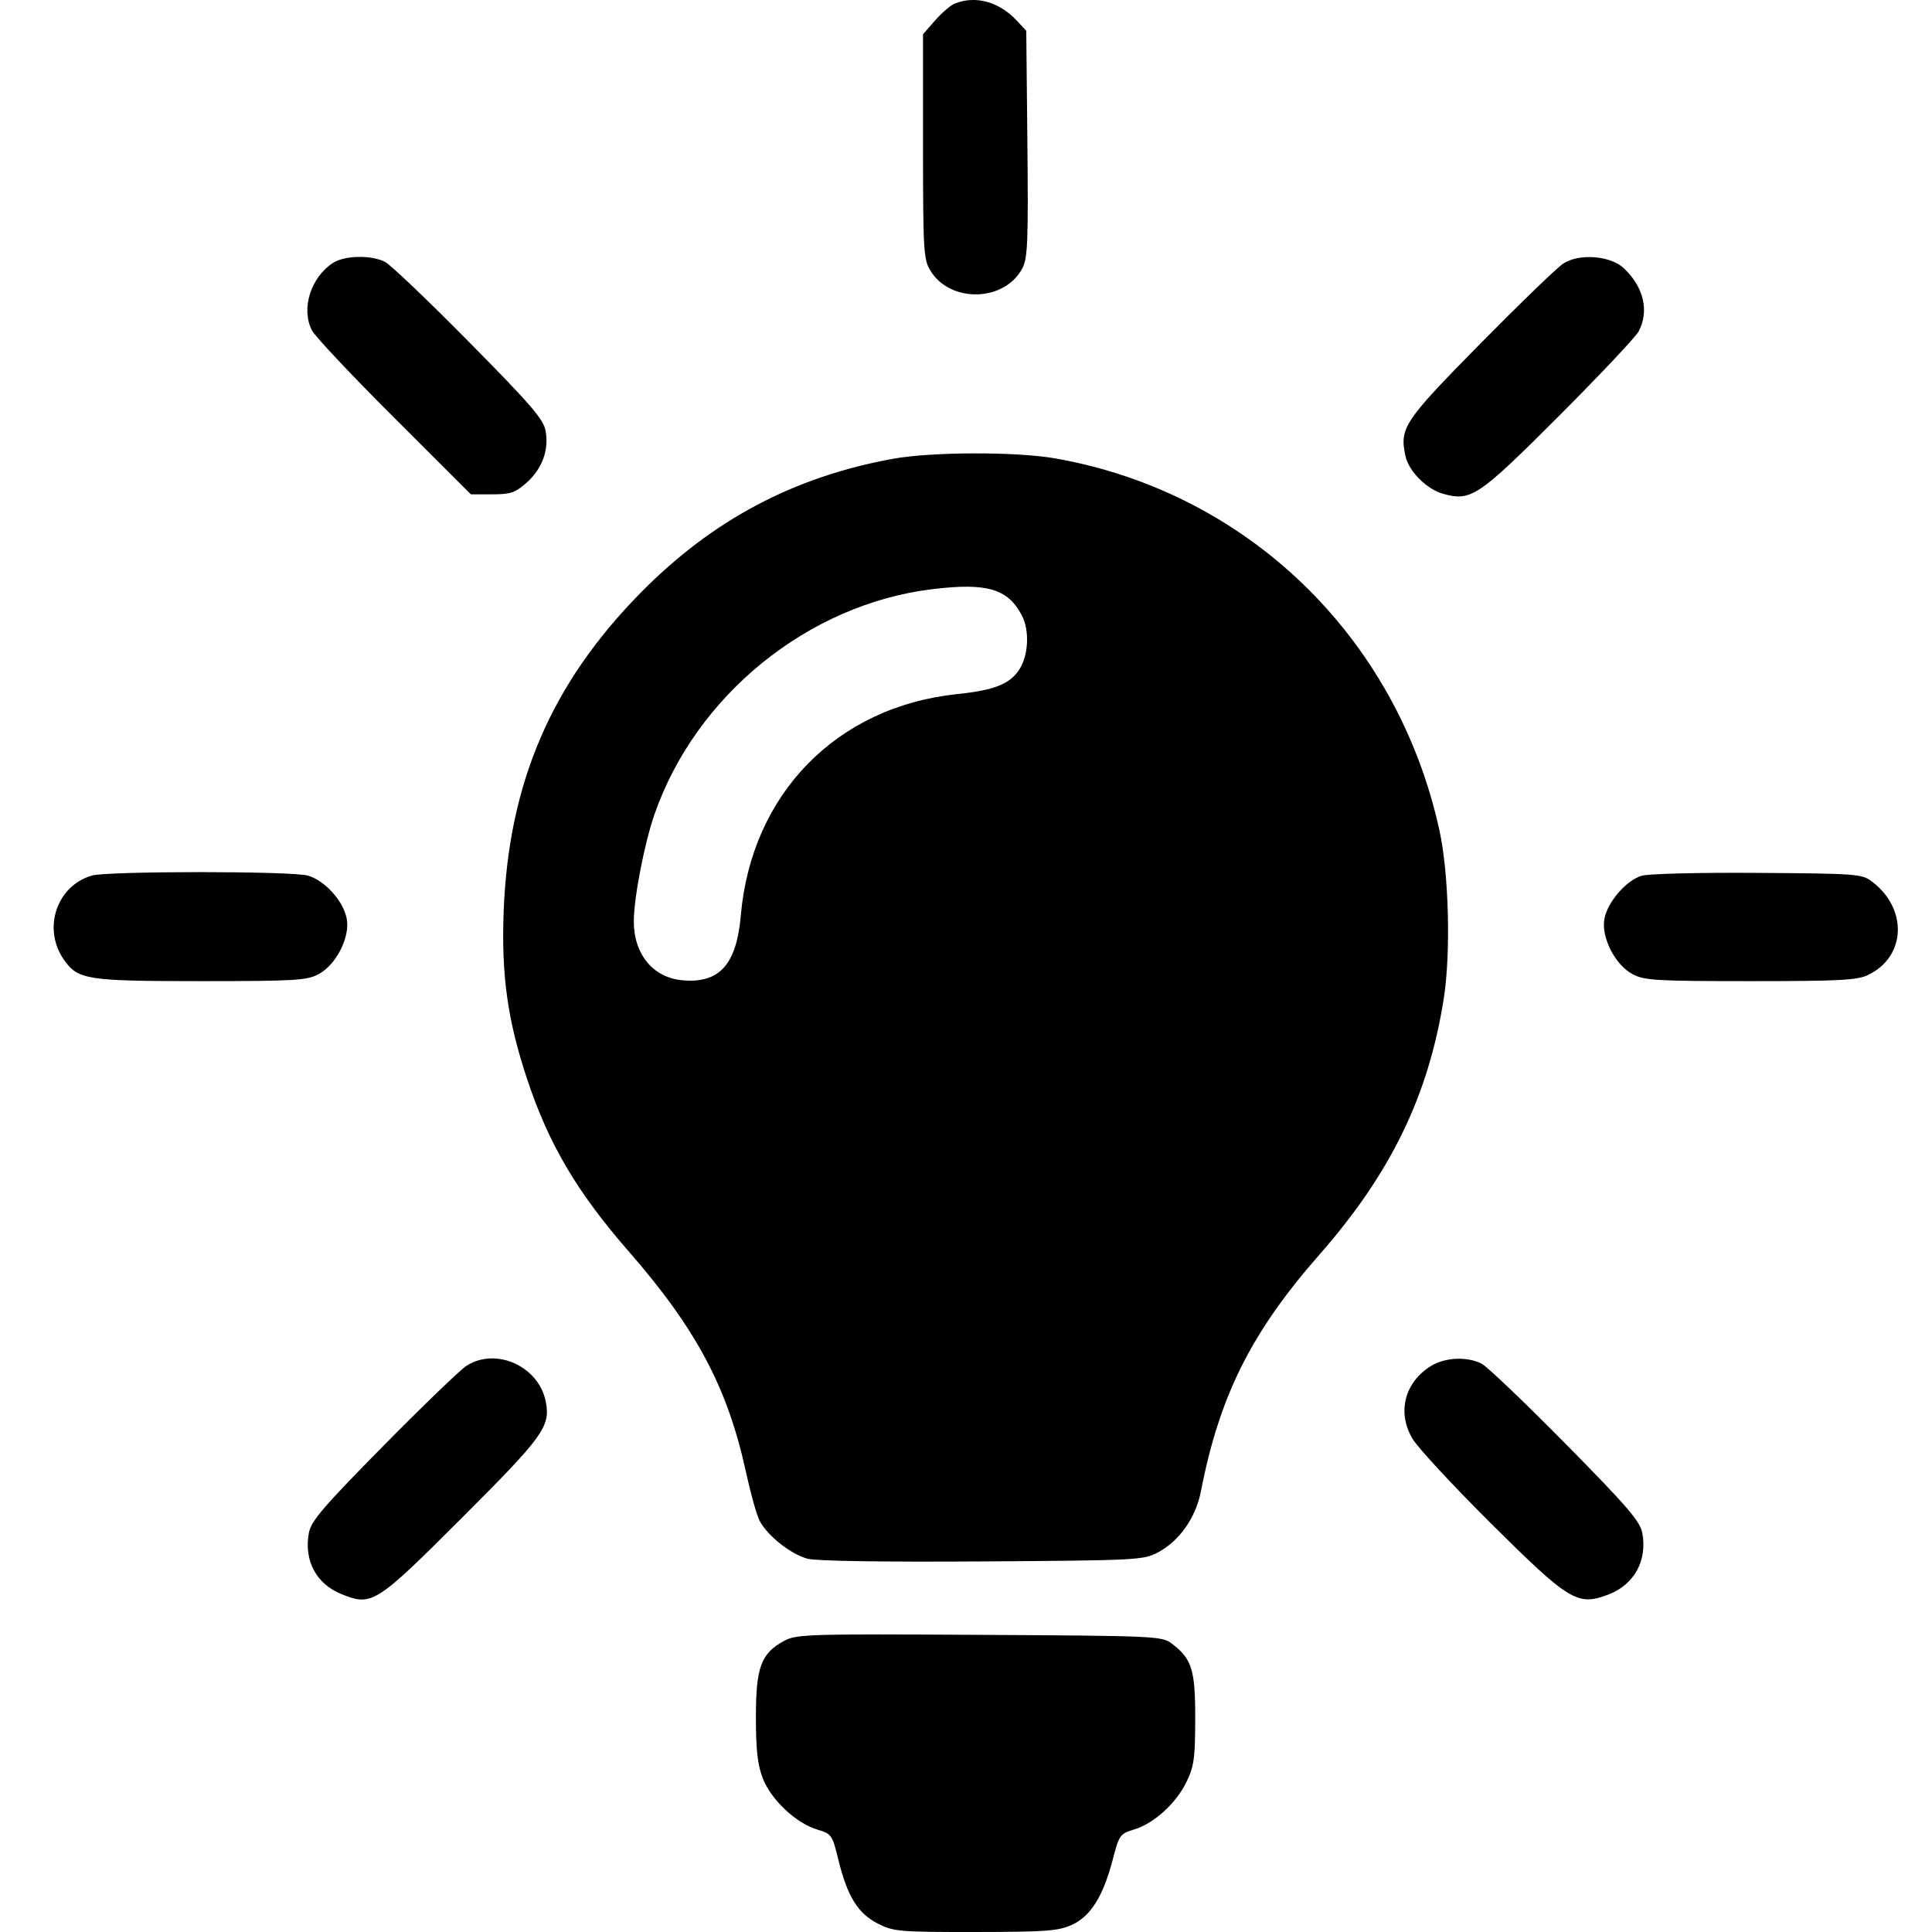 <svg width="36" height="36" viewBox="0 0 36 36" fill="none" xmlns="http://www.w3.org/2000/svg">
<path fill-rule="evenodd" clip-rule="evenodd" d="M17.79 0.067C17.711 0.1 17.546 0.241 17.423 0.382L17.199 0.638L17.199 2.727C17.2 4.676 17.209 4.832 17.336 5.042C17.708 5.655 18.727 5.626 19.053 4.993C19.149 4.807 19.162 4.487 19.144 2.675L19.123 0.574L18.948 0.386C18.619 0.032 18.176 -0.09 17.79 0.067ZM6.212 4.895C5.791 5.161 5.603 5.756 5.814 6.159C5.873 6.271 6.563 7.004 7.348 7.787L8.774 9.211H9.17C9.512 9.211 9.6 9.182 9.809 8.997C10.101 8.74 10.232 8.384 10.167 8.029C10.127 7.812 9.897 7.544 8.743 6.376C7.986 5.609 7.282 4.937 7.178 4.882C6.929 4.75 6.432 4.757 6.212 4.895ZM29.131 4.91C29.015 4.985 28.317 5.66 27.579 6.408C26.153 7.856 26.075 7.974 26.19 8.503C26.252 8.783 26.587 9.118 26.891 9.202C27.41 9.346 27.546 9.255 29.043 7.757C29.808 6.991 30.48 6.278 30.535 6.174C30.734 5.796 30.628 5.346 30.258 4.998C30.007 4.763 29.427 4.718 29.131 4.91ZM16.639 8.549C14.792 8.885 13.28 9.686 11.95 11.033C10.277 12.727 9.477 14.582 9.385 16.981C9.34 18.167 9.458 19.015 9.823 20.11C10.226 21.323 10.751 22.213 11.716 23.319C12.985 24.775 13.564 25.869 13.907 27.461C13.988 27.834 14.099 28.229 14.155 28.338C14.296 28.612 14.734 28.96 15.045 29.044C15.206 29.088 16.445 29.107 18.299 29.095C21.179 29.076 21.303 29.07 21.573 28.929C21.972 28.719 22.281 28.282 22.376 27.794C22.723 26.009 23.314 24.827 24.584 23.38C25.915 21.865 26.616 20.42 26.902 18.61C27.036 17.759 26.998 16.274 26.821 15.469C26.032 11.869 23.24 9.169 19.66 8.541C18.933 8.414 17.358 8.418 16.639 8.549ZM17.376 10.978C15.062 11.257 12.967 12.954 12.195 15.175C12.007 15.717 11.81 16.734 11.81 17.168C11.81 17.779 12.165 18.212 12.706 18.265C13.4 18.332 13.723 17.979 13.803 17.066C14 14.793 15.588 13.167 17.839 12.933C18.524 12.862 18.817 12.746 18.991 12.479C19.166 12.211 19.188 11.75 19.04 11.466C18.78 10.97 18.39 10.855 17.376 10.978ZM1.706 16.316C1.049 16.513 0.788 17.311 1.193 17.886C1.454 18.256 1.618 18.282 3.744 18.282C5.489 18.282 5.715 18.269 5.933 18.154C6.262 17.982 6.526 17.465 6.461 17.12C6.4 16.789 6.051 16.404 5.734 16.315C5.423 16.229 1.995 16.229 1.706 16.316ZM30.59 16.318C30.303 16.404 29.955 16.807 29.896 17.12C29.832 17.465 30.096 17.982 30.424 18.154C30.643 18.269 30.869 18.282 32.618 18.282C34.272 18.282 34.604 18.265 34.807 18.168C35.519 17.829 35.554 16.931 34.877 16.423C34.694 16.285 34.583 16.277 32.747 16.265C31.682 16.257 30.711 16.281 30.59 16.318ZM8.696 25.447C8.581 25.519 7.883 26.192 7.145 26.94C6.014 28.088 5.796 28.343 5.755 28.565C5.661 29.081 5.893 29.515 6.365 29.705C6.931 29.933 7.001 29.888 8.608 28.282C10.123 26.768 10.257 26.583 10.171 26.125C10.048 25.464 9.25 25.097 8.696 25.447ZM26.668 25.451C26.174 25.753 26.029 26.314 26.317 26.804C26.414 26.971 27.072 27.68 27.777 28.382C29.247 29.842 29.396 29.932 29.974 29.71C30.451 29.527 30.697 29.079 30.602 28.566C30.56 28.346 30.333 28.081 29.177 26.908C28.42 26.141 27.716 25.468 27.612 25.413C27.346 25.273 26.931 25.29 26.668 25.451ZM14.61 30.576C14.181 30.808 14.085 31.067 14.085 31.994C14.085 32.608 14.116 32.882 14.213 33.135C14.365 33.533 14.832 33.972 15.228 34.091C15.496 34.172 15.508 34.189 15.621 34.65C15.788 35.334 15.985 35.655 16.357 35.843C16.652 35.993 16.75 36.001 18.176 36C19.502 35.998 19.718 35.982 19.974 35.866C20.324 35.706 20.555 35.336 20.735 34.648C20.854 34.193 20.87 34.169 21.129 34.091C21.5 33.98 21.914 33.605 22.107 33.206C22.249 32.915 22.27 32.766 22.271 32.029C22.273 31.109 22.21 30.909 21.829 30.622C21.65 30.487 21.518 30.481 18.249 30.463C15.039 30.445 14.841 30.451 14.61 30.576Z" fill="currentColor"/>
</svg>
